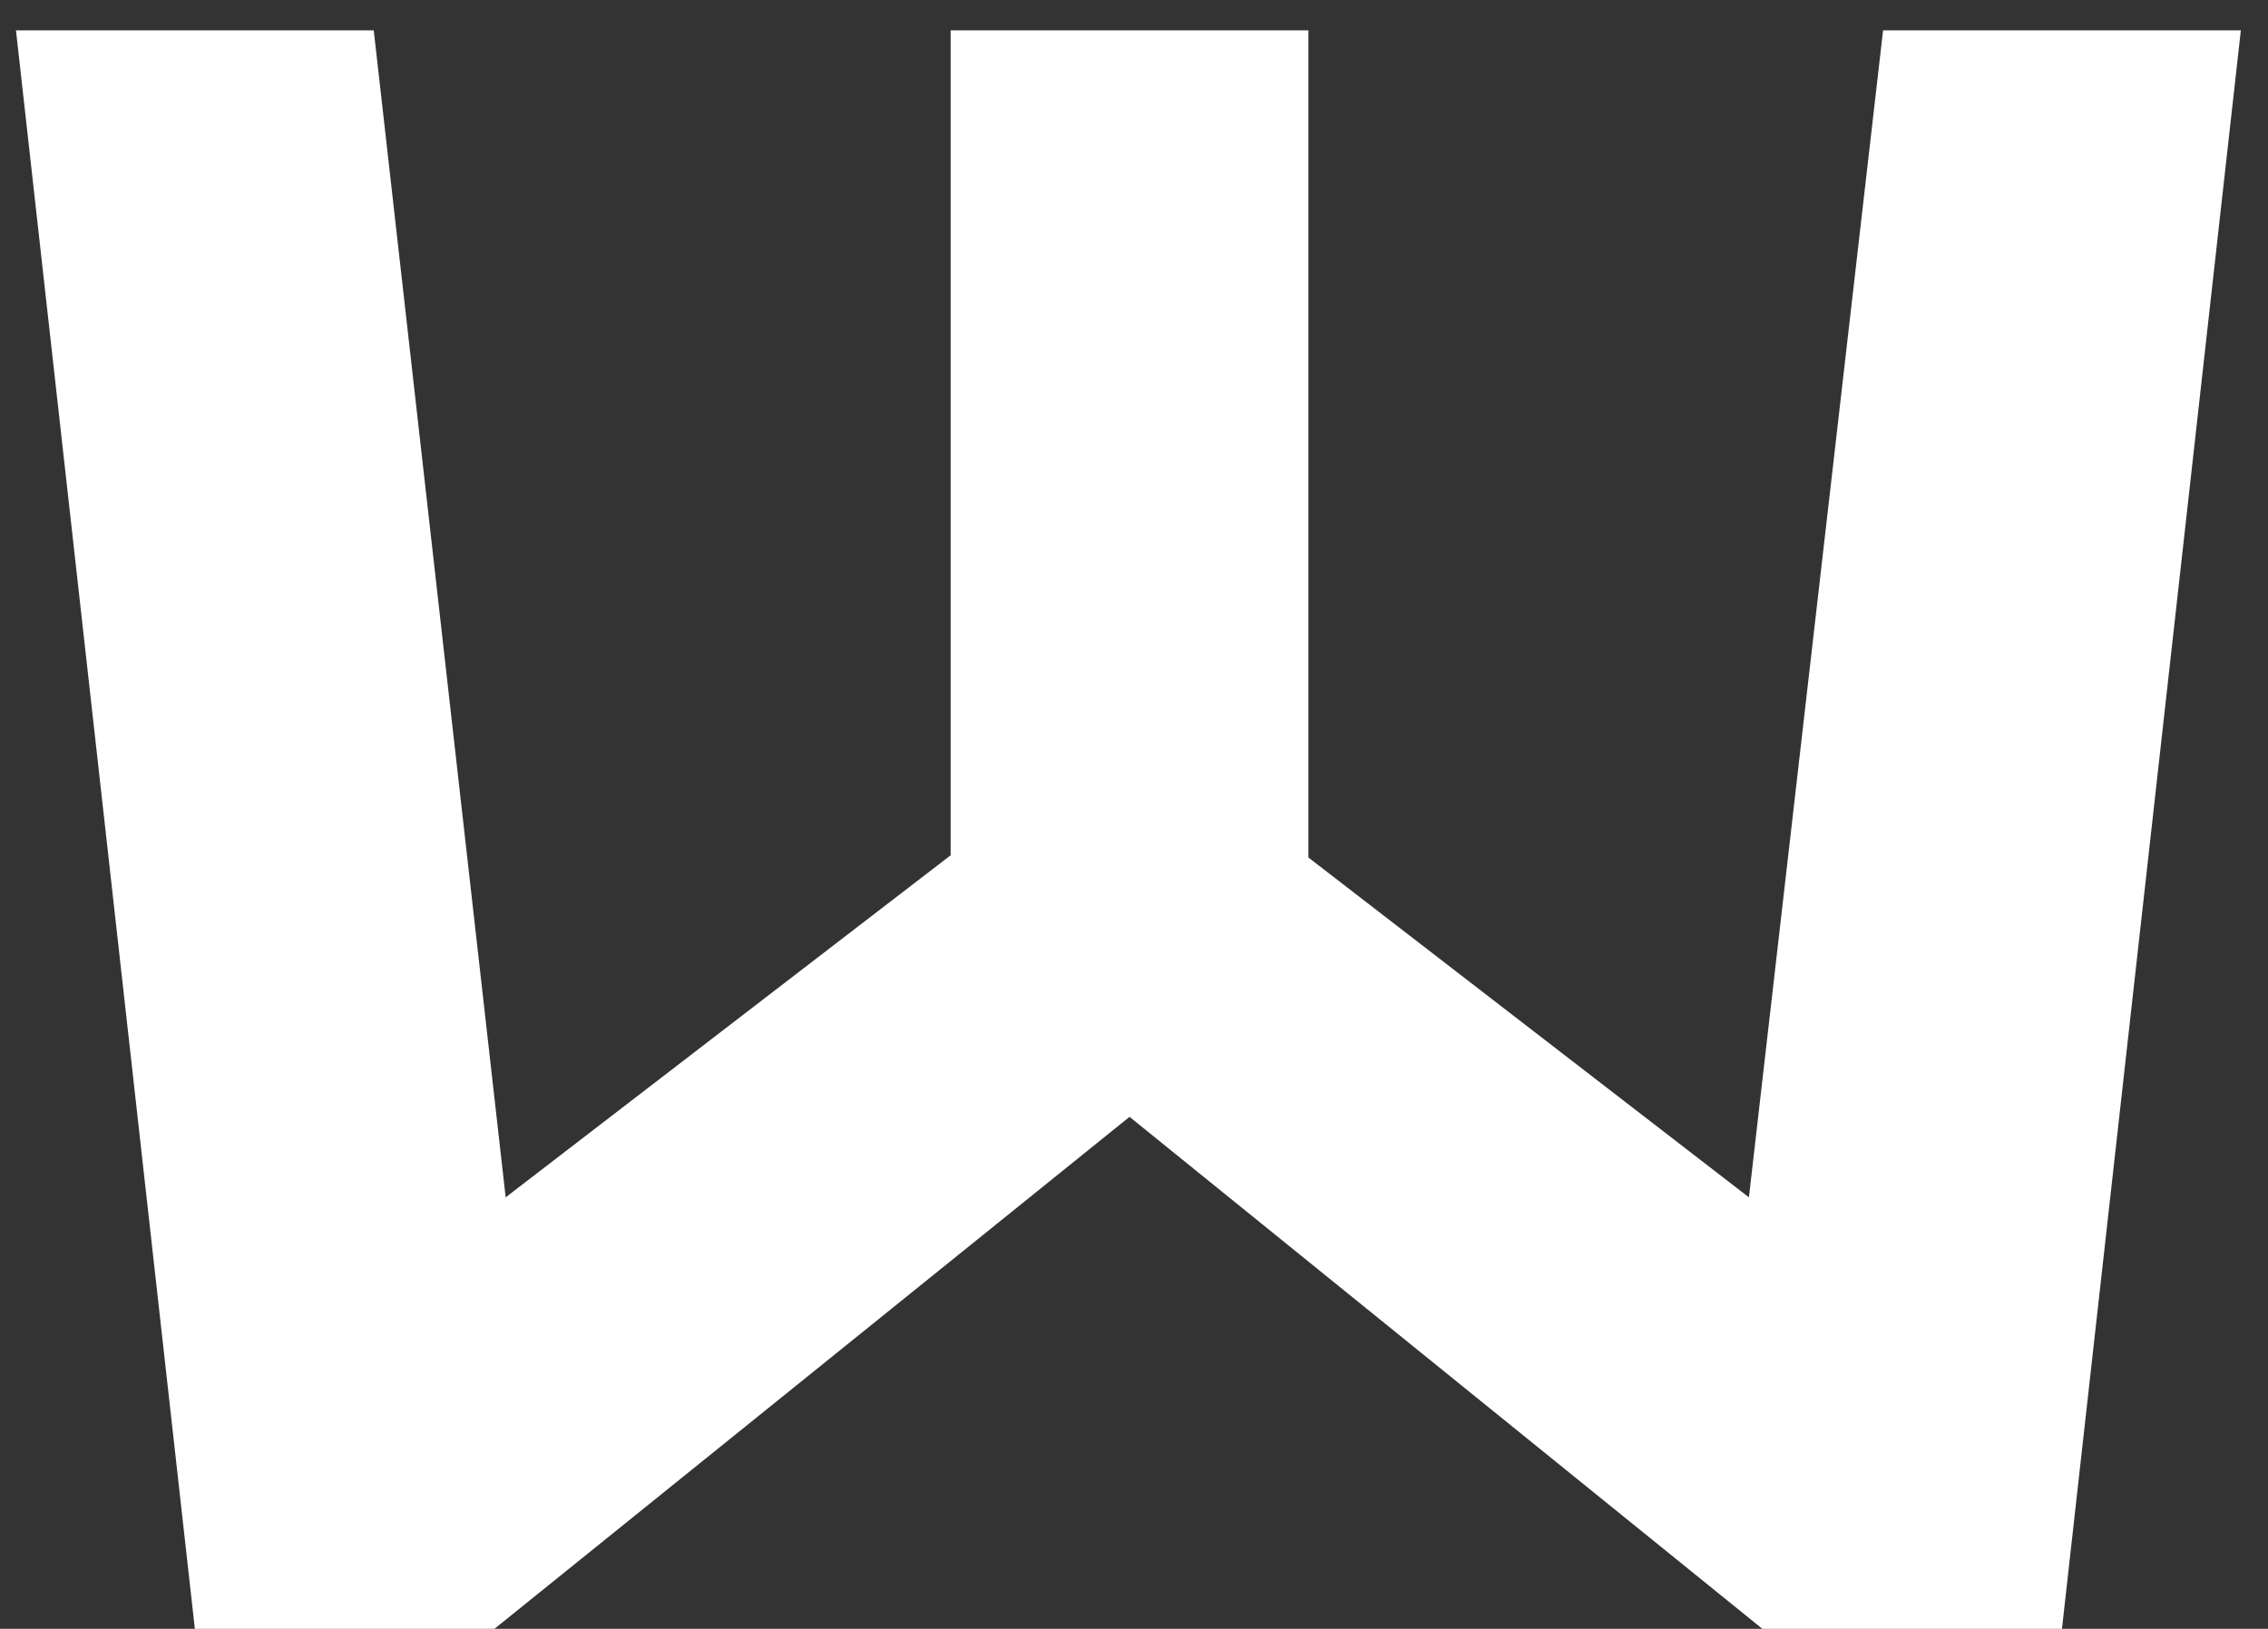 <svg width="71" height="51" viewBox="0 0 71 51" fill="none" xmlns="http://www.w3.org/2000/svg">
<rect x="0" y="0" width="71" height="51" fill="#333333" stroke="none"/>
<path d="M6.1 51L0.5 0.95H11.7L15.83 37.49L29.76 26.78V0.95H40.96V26.85L54.75 37.49L58.95 0.95H70.15L64.55 51H55.17L35.36 34.97L15.48 51H6.1Z" fill="white"/>
</svg>
